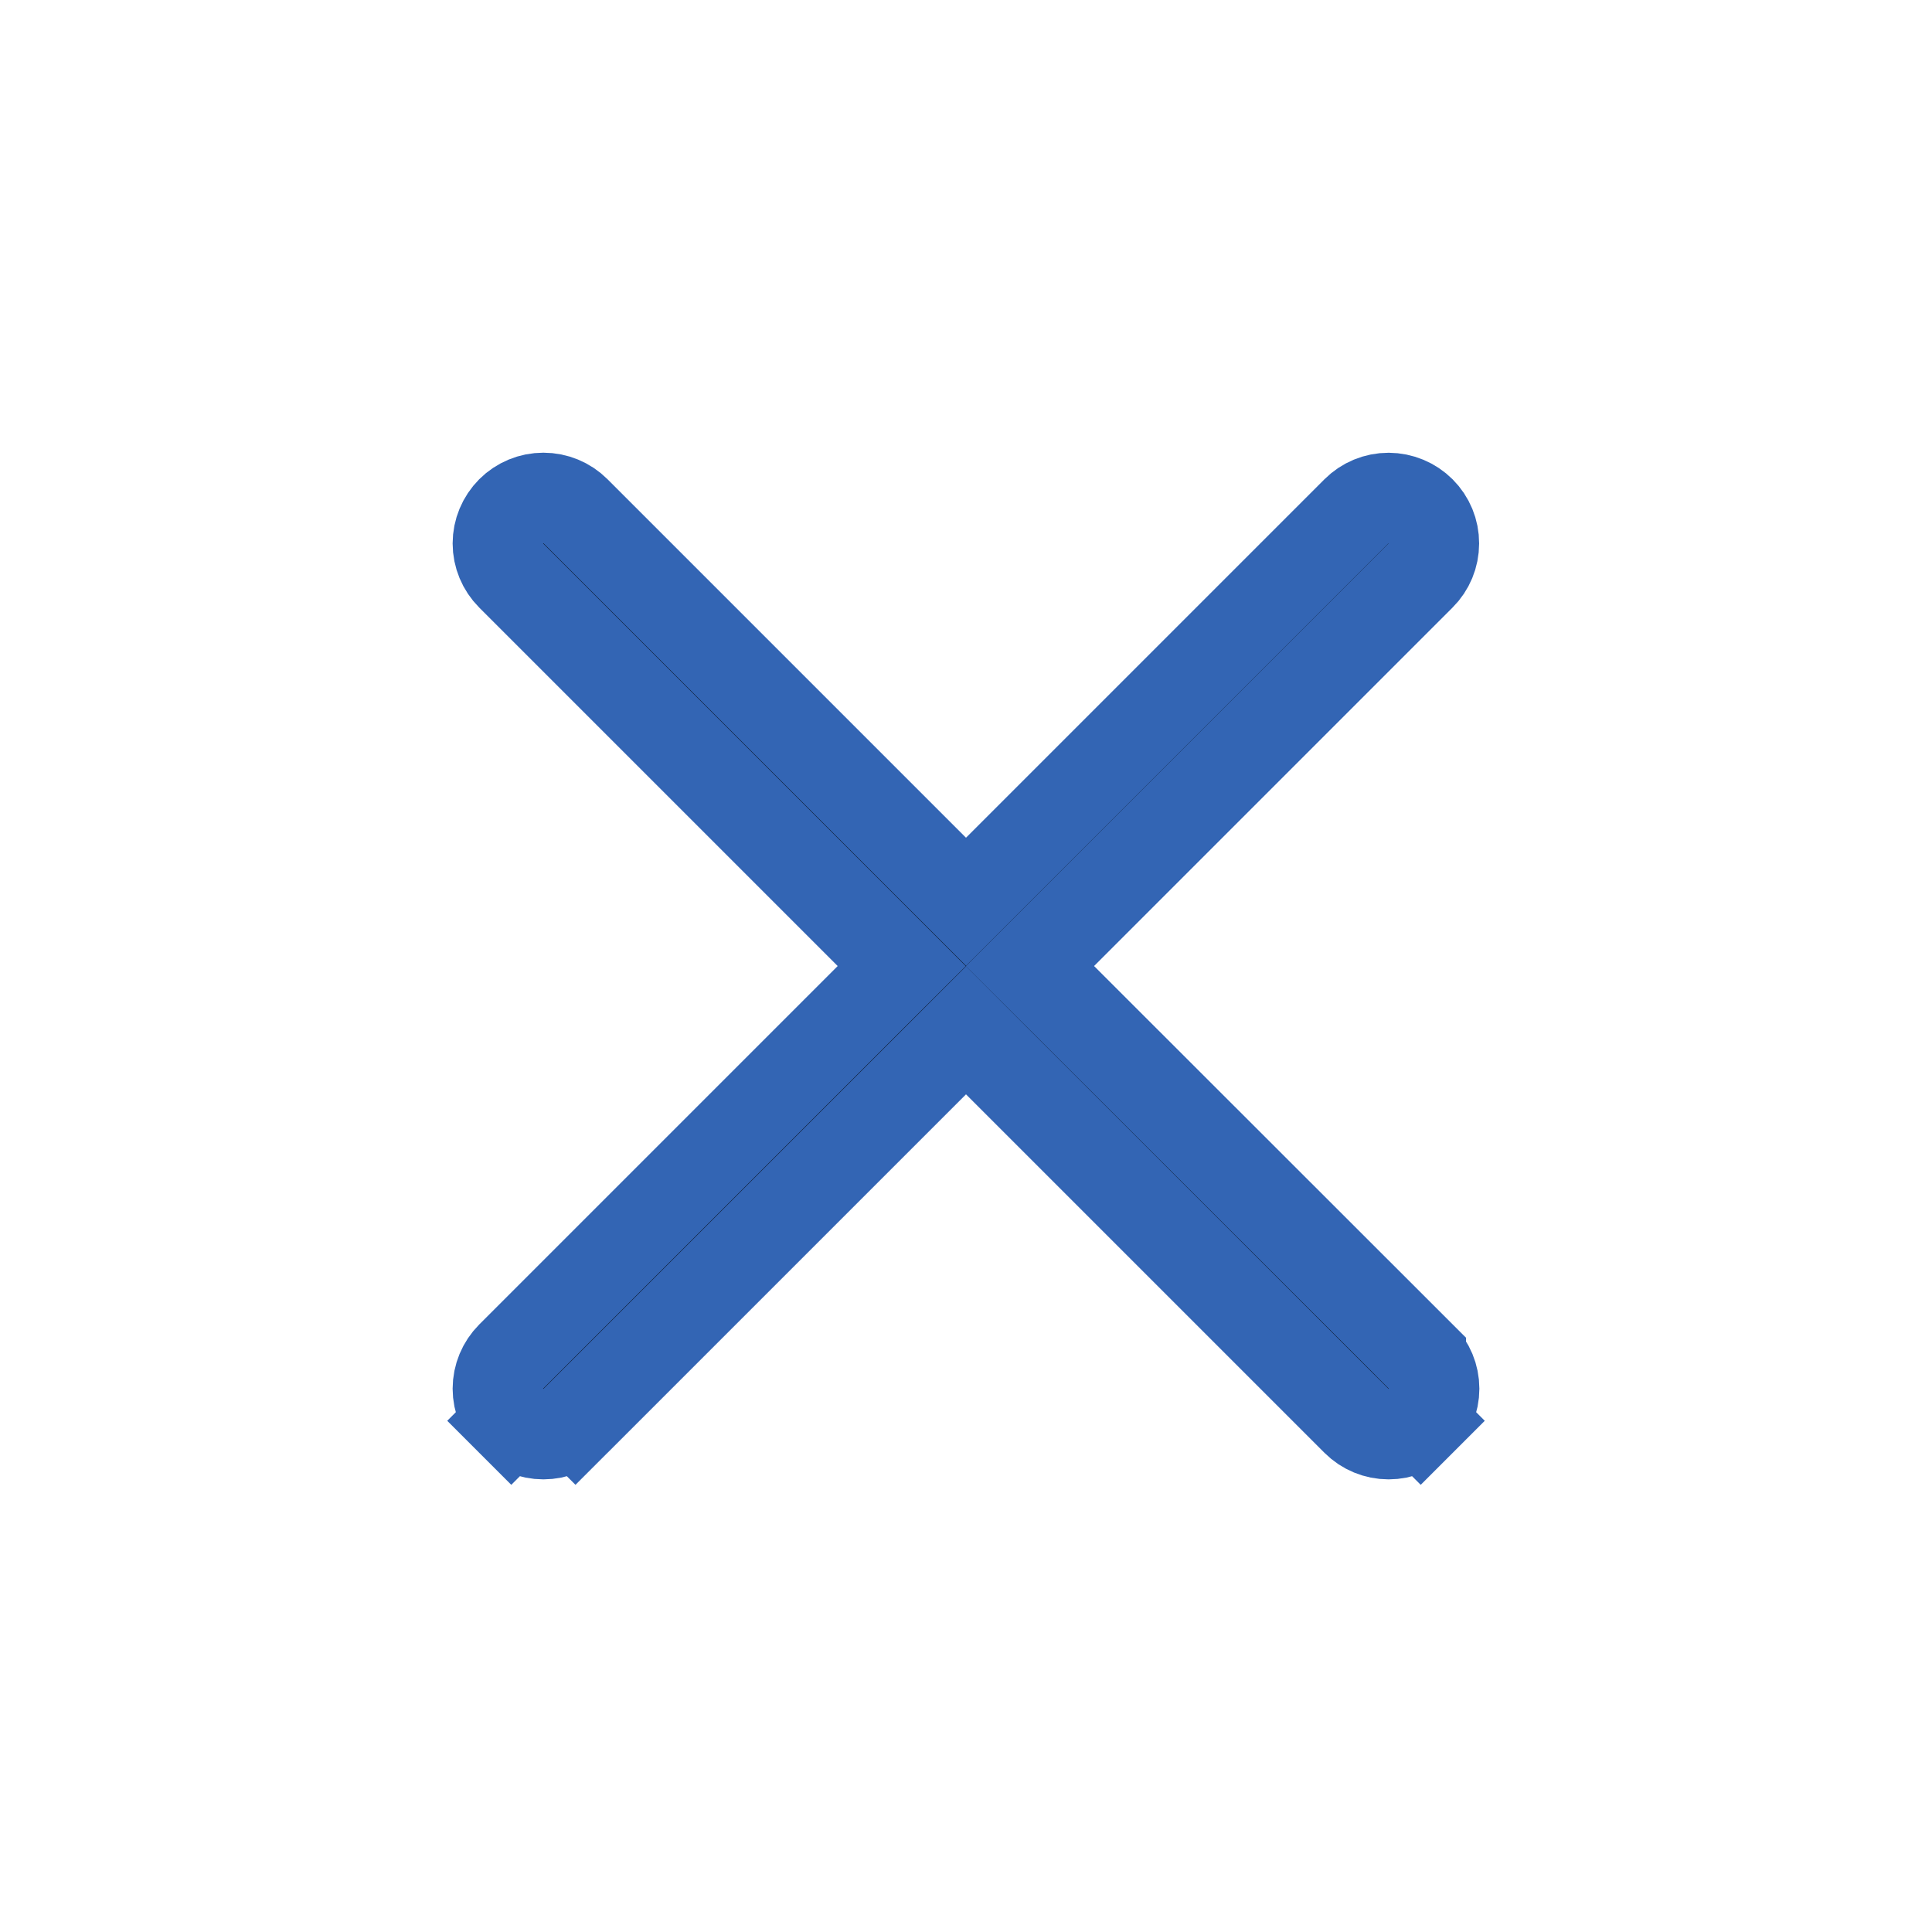 <svg width="32" height="32" viewBox="0 0 32 32" fill="none" xmlns="http://www.w3.org/2000/svg">
<g id="close">
<path id="Vector" d="M17.591 15.47L17.06 16.001L17.591 16.531L23.532 22.468C23.532 22.468 23.532 22.469 23.532 22.469C23.673 22.61 23.753 22.801 23.753 23.001C23.753 23.2 23.673 23.392 23.532 23.533L24.062 24.063L23.532 23.533C23.391 23.674 23.2 23.753 23 23.753C22.8 23.753 22.609 23.674 22.468 23.533L16.53 17.595L16 17.065L15.47 17.595L9.532 23.533L10.062 24.063L9.532 23.533C9.391 23.674 9.2 23.753 9 23.753C8.8 23.753 8.609 23.674 8.468 23.533L7.938 24.063L8.468 23.533C8.327 23.392 8.247 23.2 8.247 23.001C8.247 22.801 8.327 22.61 8.468 22.468L14.405 16.531L14.936 16.001L14.405 15.47L8.468 9.533C8.327 9.392 8.247 9.2 8.247 9.001C8.247 8.801 8.327 8.61 8.468 8.468C8.609 8.327 8.8 8.248 9 8.248C9.2 8.248 9.391 8.327 9.532 8.468L15.47 14.406L16 14.936L16.53 14.406L22.467 8.469C22.608 8.328 22.799 8.249 22.999 8.249C23.198 8.25 23.389 8.329 23.53 8.47C23.671 8.611 23.75 8.802 23.749 9.001C23.749 9.201 23.67 9.392 23.529 9.532L23.528 9.533L17.591 15.47Z" fill="black" stroke="#3365B4" stroke-width="1.5"/>
</g>
</svg>
